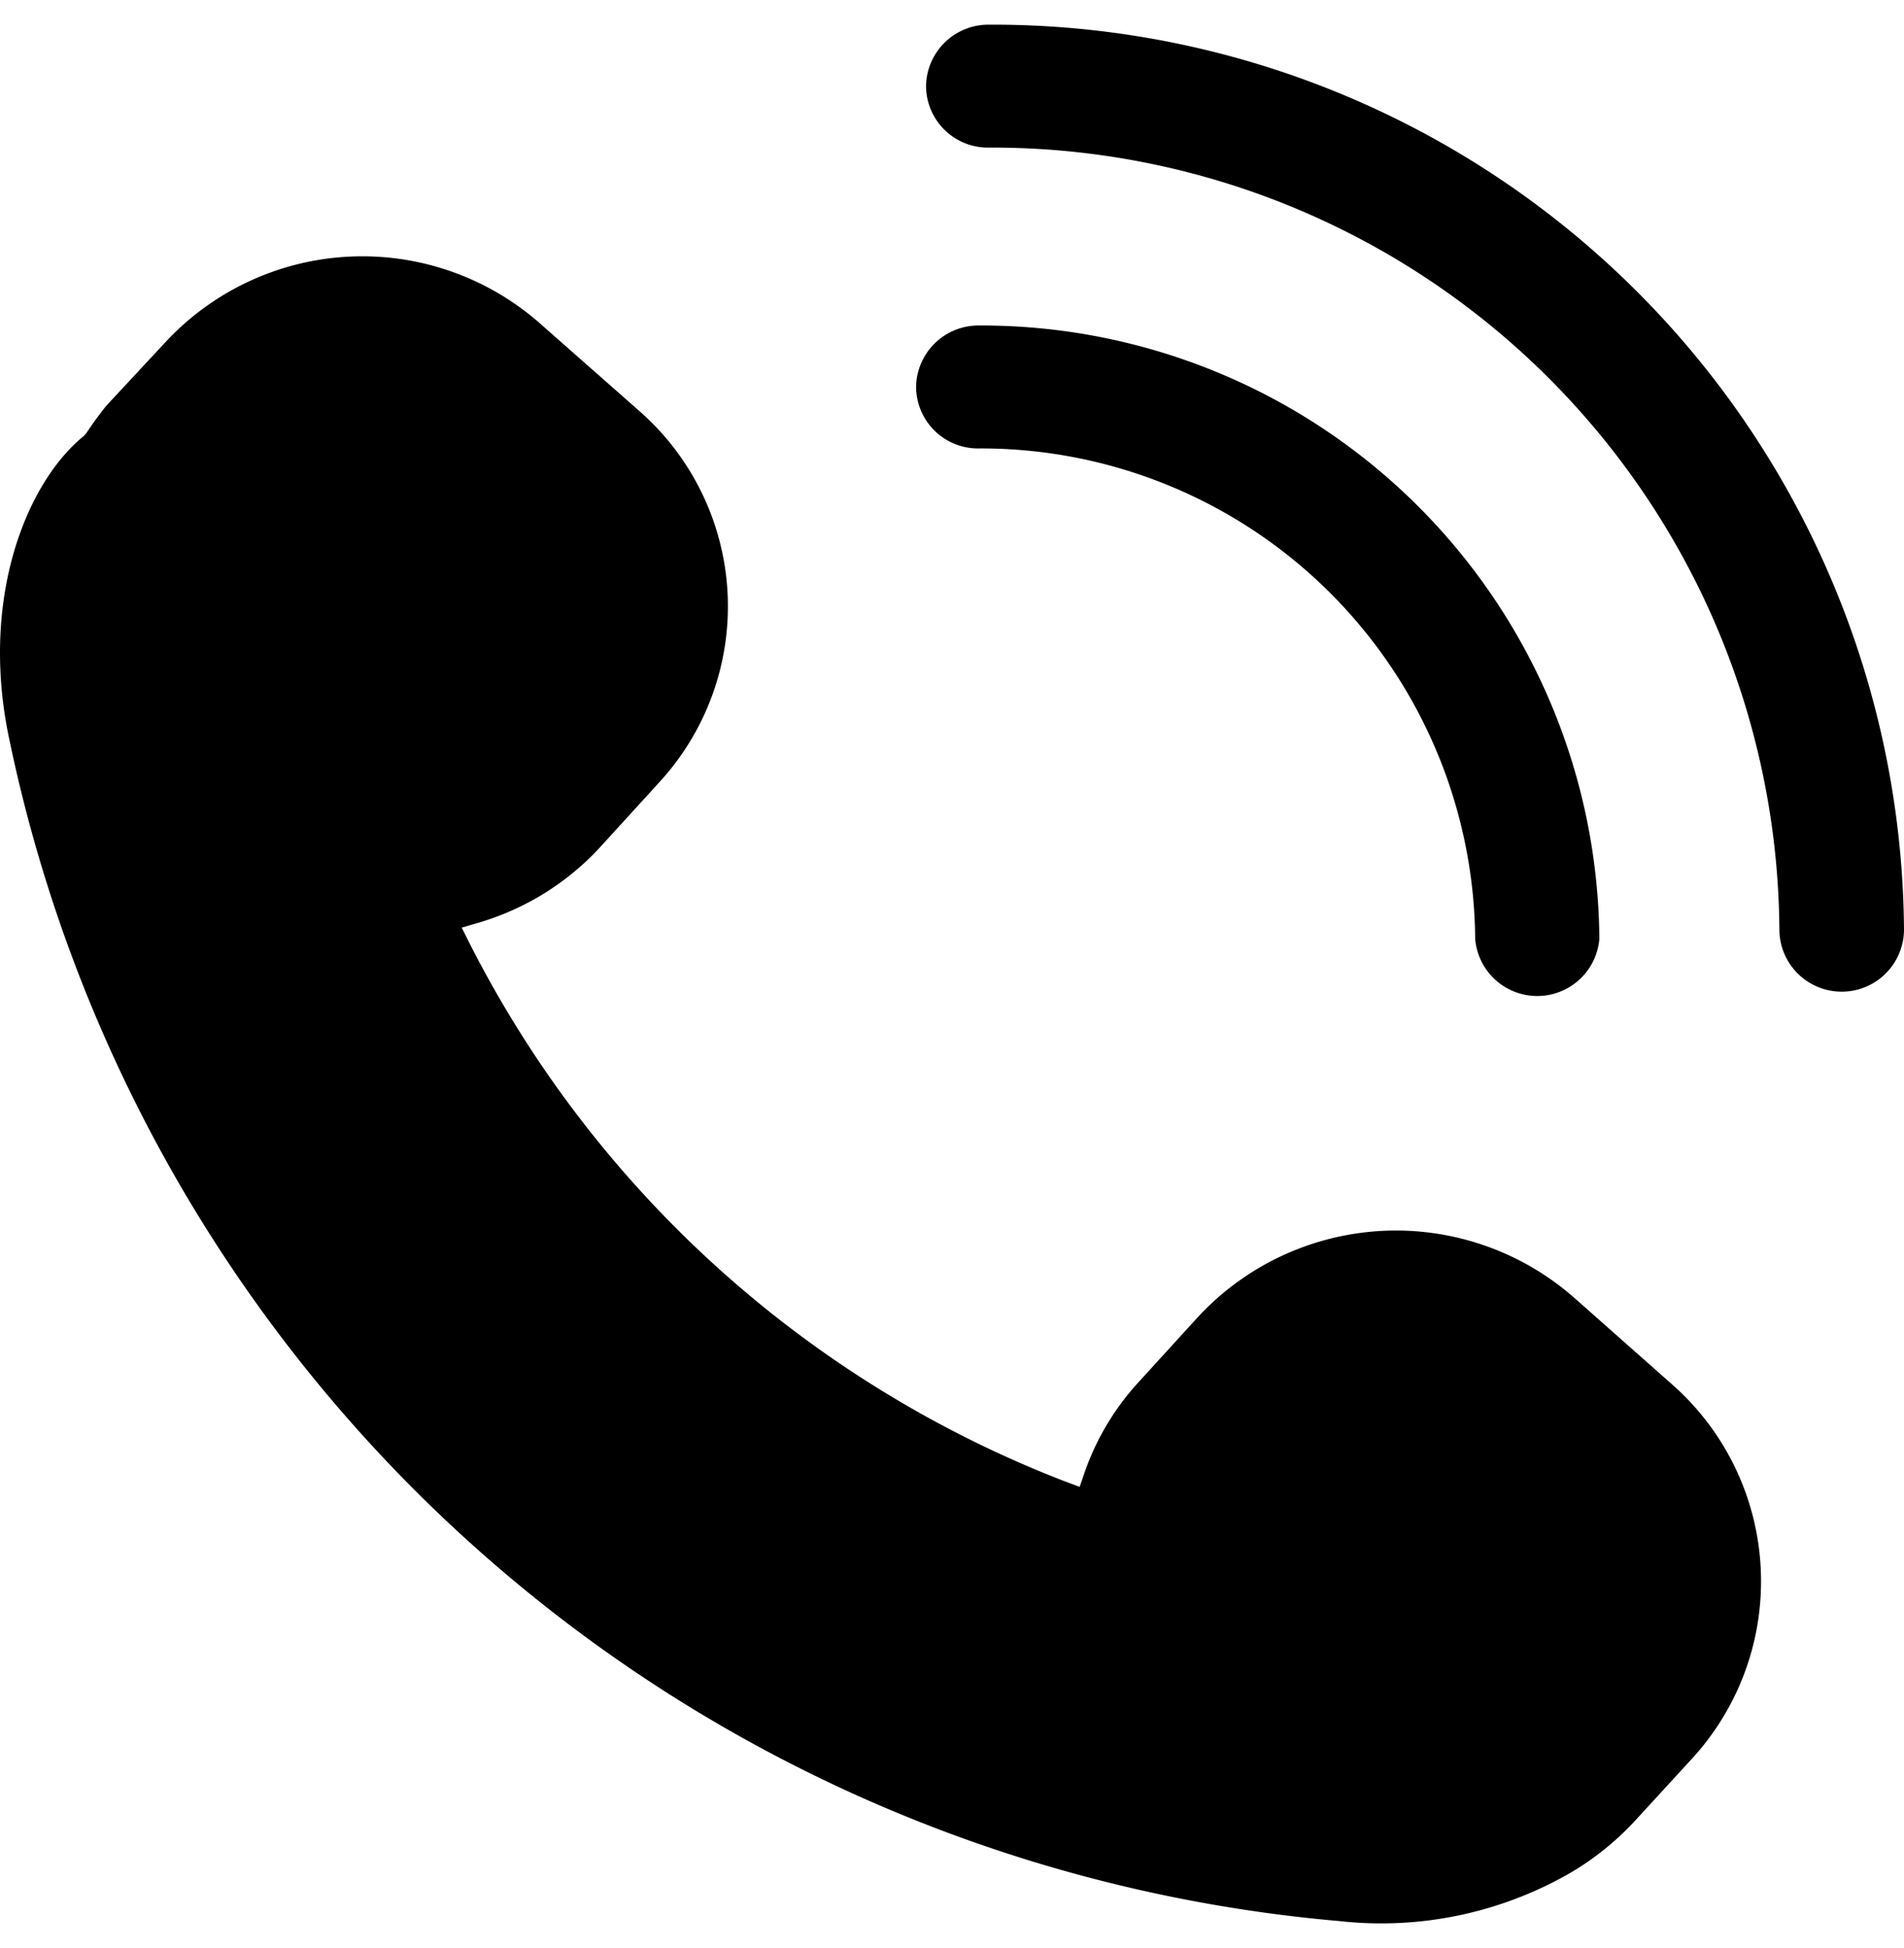 <svg data-name="Слой 1" xmlns="http://www.w3.org/2000/svg" viewBox="0 0 44 45"><path d="M13.87 19.57l1.34-1.47a6 6 0 00-.43-8.6l-2.27-2a6.21 6.21 0 00-8.71.43L2.46 9.37A8 8 0 002 10l-.06.07C.64 11.12-.44 13.73.18 16.91a34.44 34.44 0 0030.76 27.47 8.76 8.76 0 005.31-1.09 6.55 6.55 0 001.51-1.2l1.34-1.46a6.06 6.06 0 00-.44-8.63l-2.26-2a6.24 6.24 0 00-8.72.43l-1.34 1.47a6 6 0 00-1.27 2.1l-.12.35-.35-.13a25.89 25.89 0 01-13.74-12.41l-.19-.38.41-.12a6.18 6.18 0 002.79-1.74zM21.4 2a1.43 1.43 0 001.44 1.41 18.19 18.19 0 0118.28 18.06 1.44 1.44 0 002.88 0A21.06 21.06 0 0022.84.57 1.44 1.44 0 0021.4 2z"/><path d="M21.17 8.94a1.43 1.43 0 001.44 1.42 11.42 11.42 0 0111.48 11.33 1.44 1.44 0 002.87 0A14.28 14.28 0 0022.61 7.52a1.44 1.44 0 00-1.44 1.42z"/></svg>